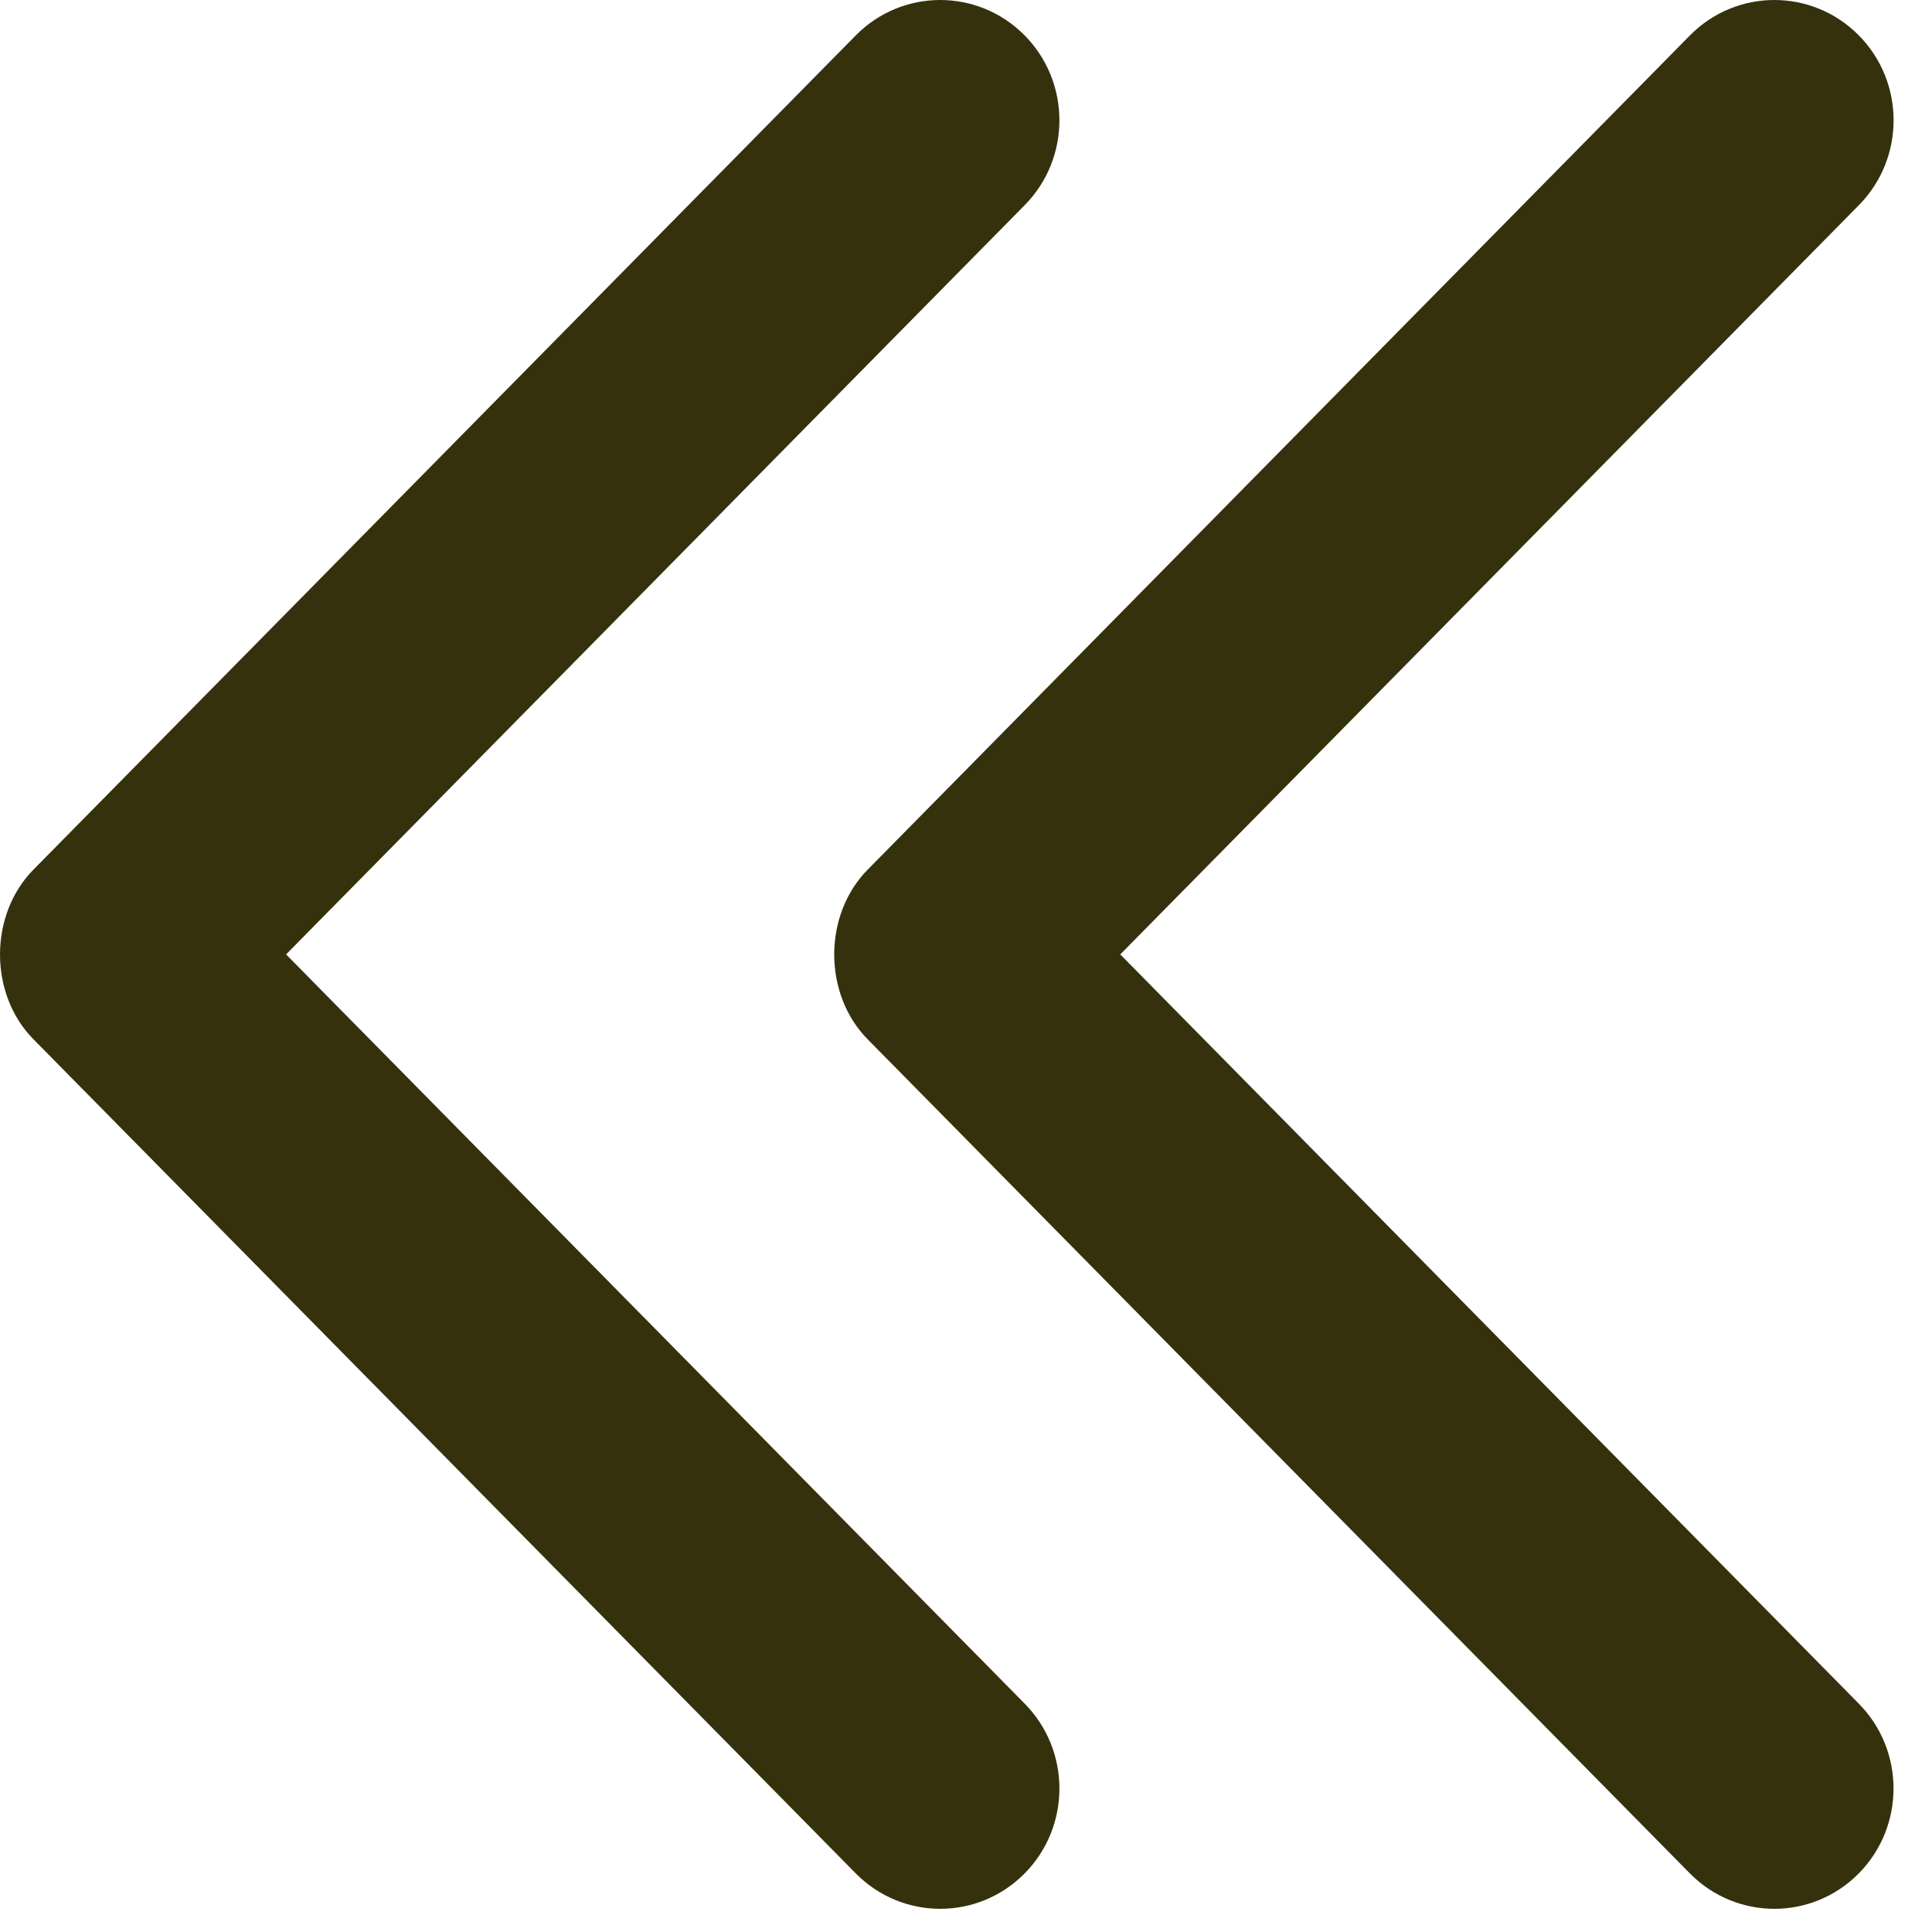<svg width="26" height="26" viewBox="0 0 26 26" fill="none" xmlns="http://www.w3.org/2000/svg">
<path d="M0.453 13.989L11.519 25.214C12.145 25.846 13.161 25.846 13.787 25.214C14.414 24.582 14.414 23.556 13.787 22.924L3.85 12.844L13.787 2.764C14.414 2.132 14.414 1.106 13.787 0.474C13.16 -0.158 12.145 -0.158 11.519 0.474L0.454 11.699C-0.15 12.307 -0.152 13.38 0.453 13.989Z" fill="#36310D"/>
<path d="M11.679 13.989L22.744 25.214C23.371 25.846 24.386 25.846 25.012 25.214C25.639 24.582 25.639 23.556 25.012 22.924L15.076 12.844L25.013 2.764C25.64 2.132 25.64 1.106 25.013 0.474C24.386 -0.158 23.371 -0.158 22.745 0.474L11.681 11.699C11.076 12.307 11.075 13.38 11.679 13.989Z" fill="#36310D"/>
</svg>
